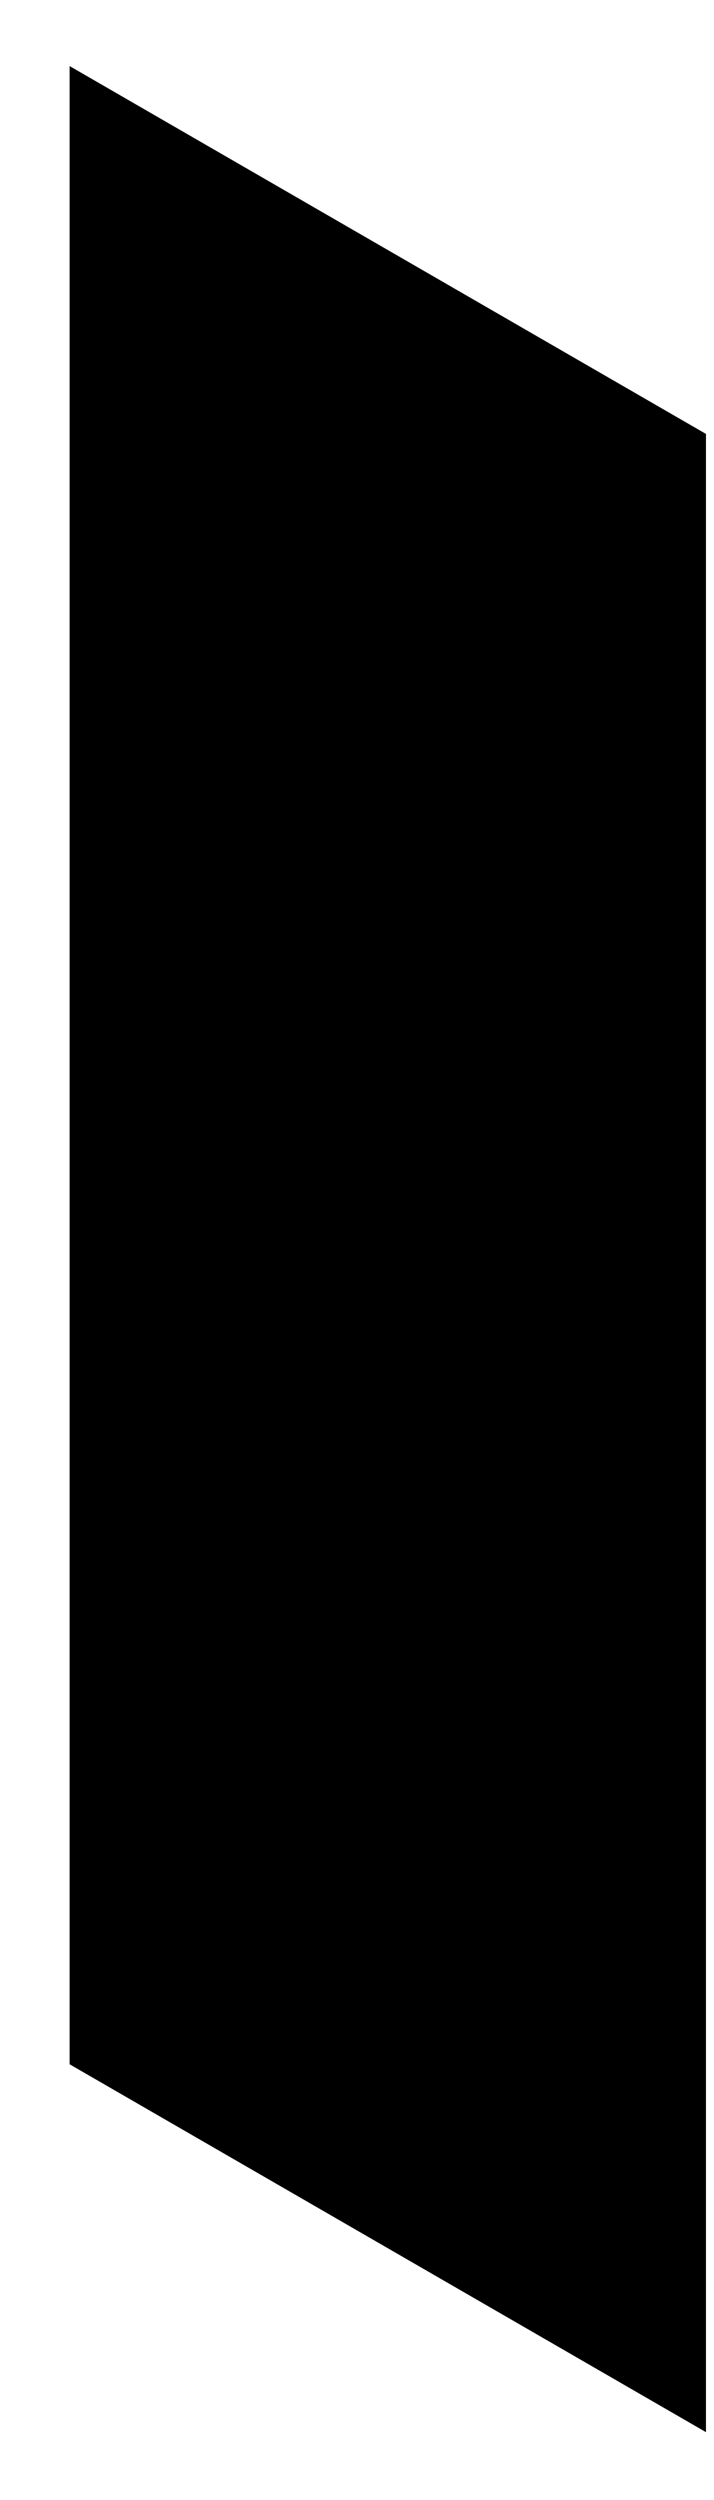 <?xml version="1.0" encoding="UTF-8" standalone="no"?><svg width='8' height='28' viewBox='0 0 8 28' fill='none' xmlns='http://www.w3.org/2000/svg'>
<path d='M7.91 27.24V4.86L0.78 0.74V23.12L7.91 27.24Z' fill='black'/>
</svg>
